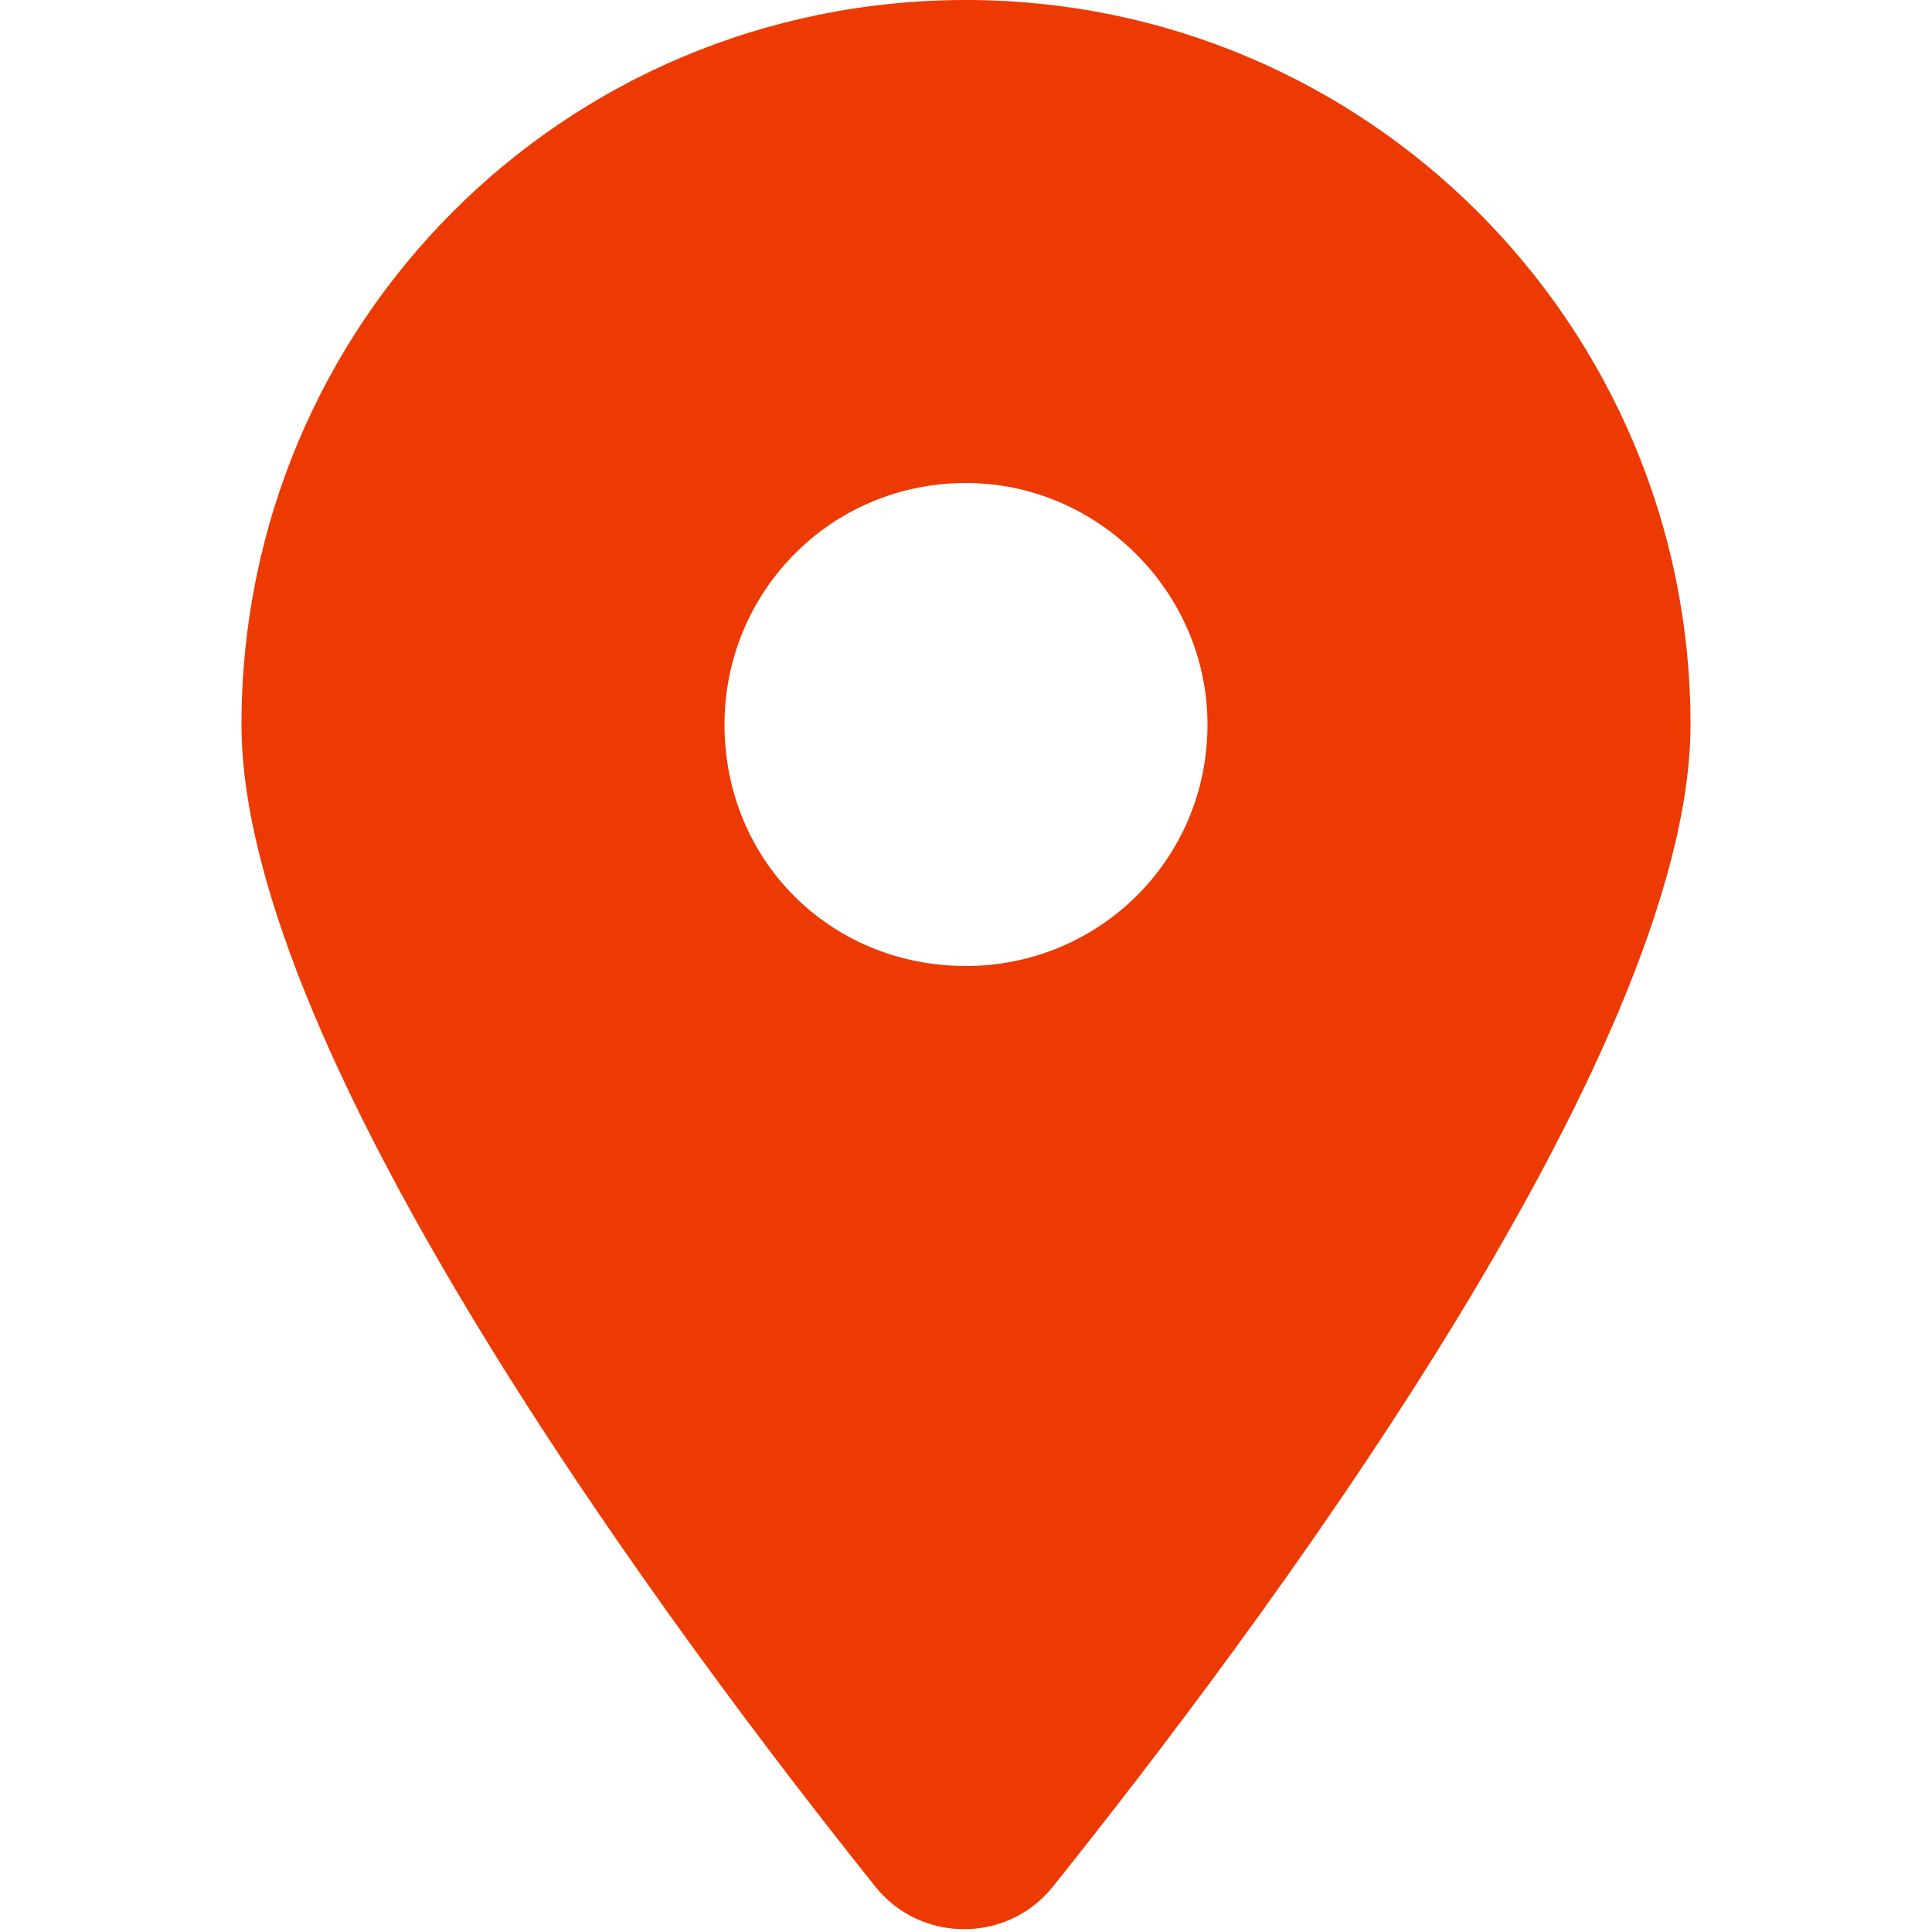 <svg width="16" height="16" viewBox="0 0 16 16" fill="none" xmlns="http://www.w3.org/2000/svg">
<path d="M7.25 15.625C5.625 13.594 2 8.75 2 6C2 2.688 4.656 0 8 0C11.312 0 14 2.688 14 6C14 8.75 10.344 13.594 8.719 15.625C8.344 16.094 7.625 16.094 7.25 15.625ZM8 8C9.094 8 10 7.125 10 6C10 4.906 9.094 4 8 4C6.875 4 6 4.906 6 6C6 7.125 6.875 8 8 8Z" fill="#ED3902"/>
</svg>
